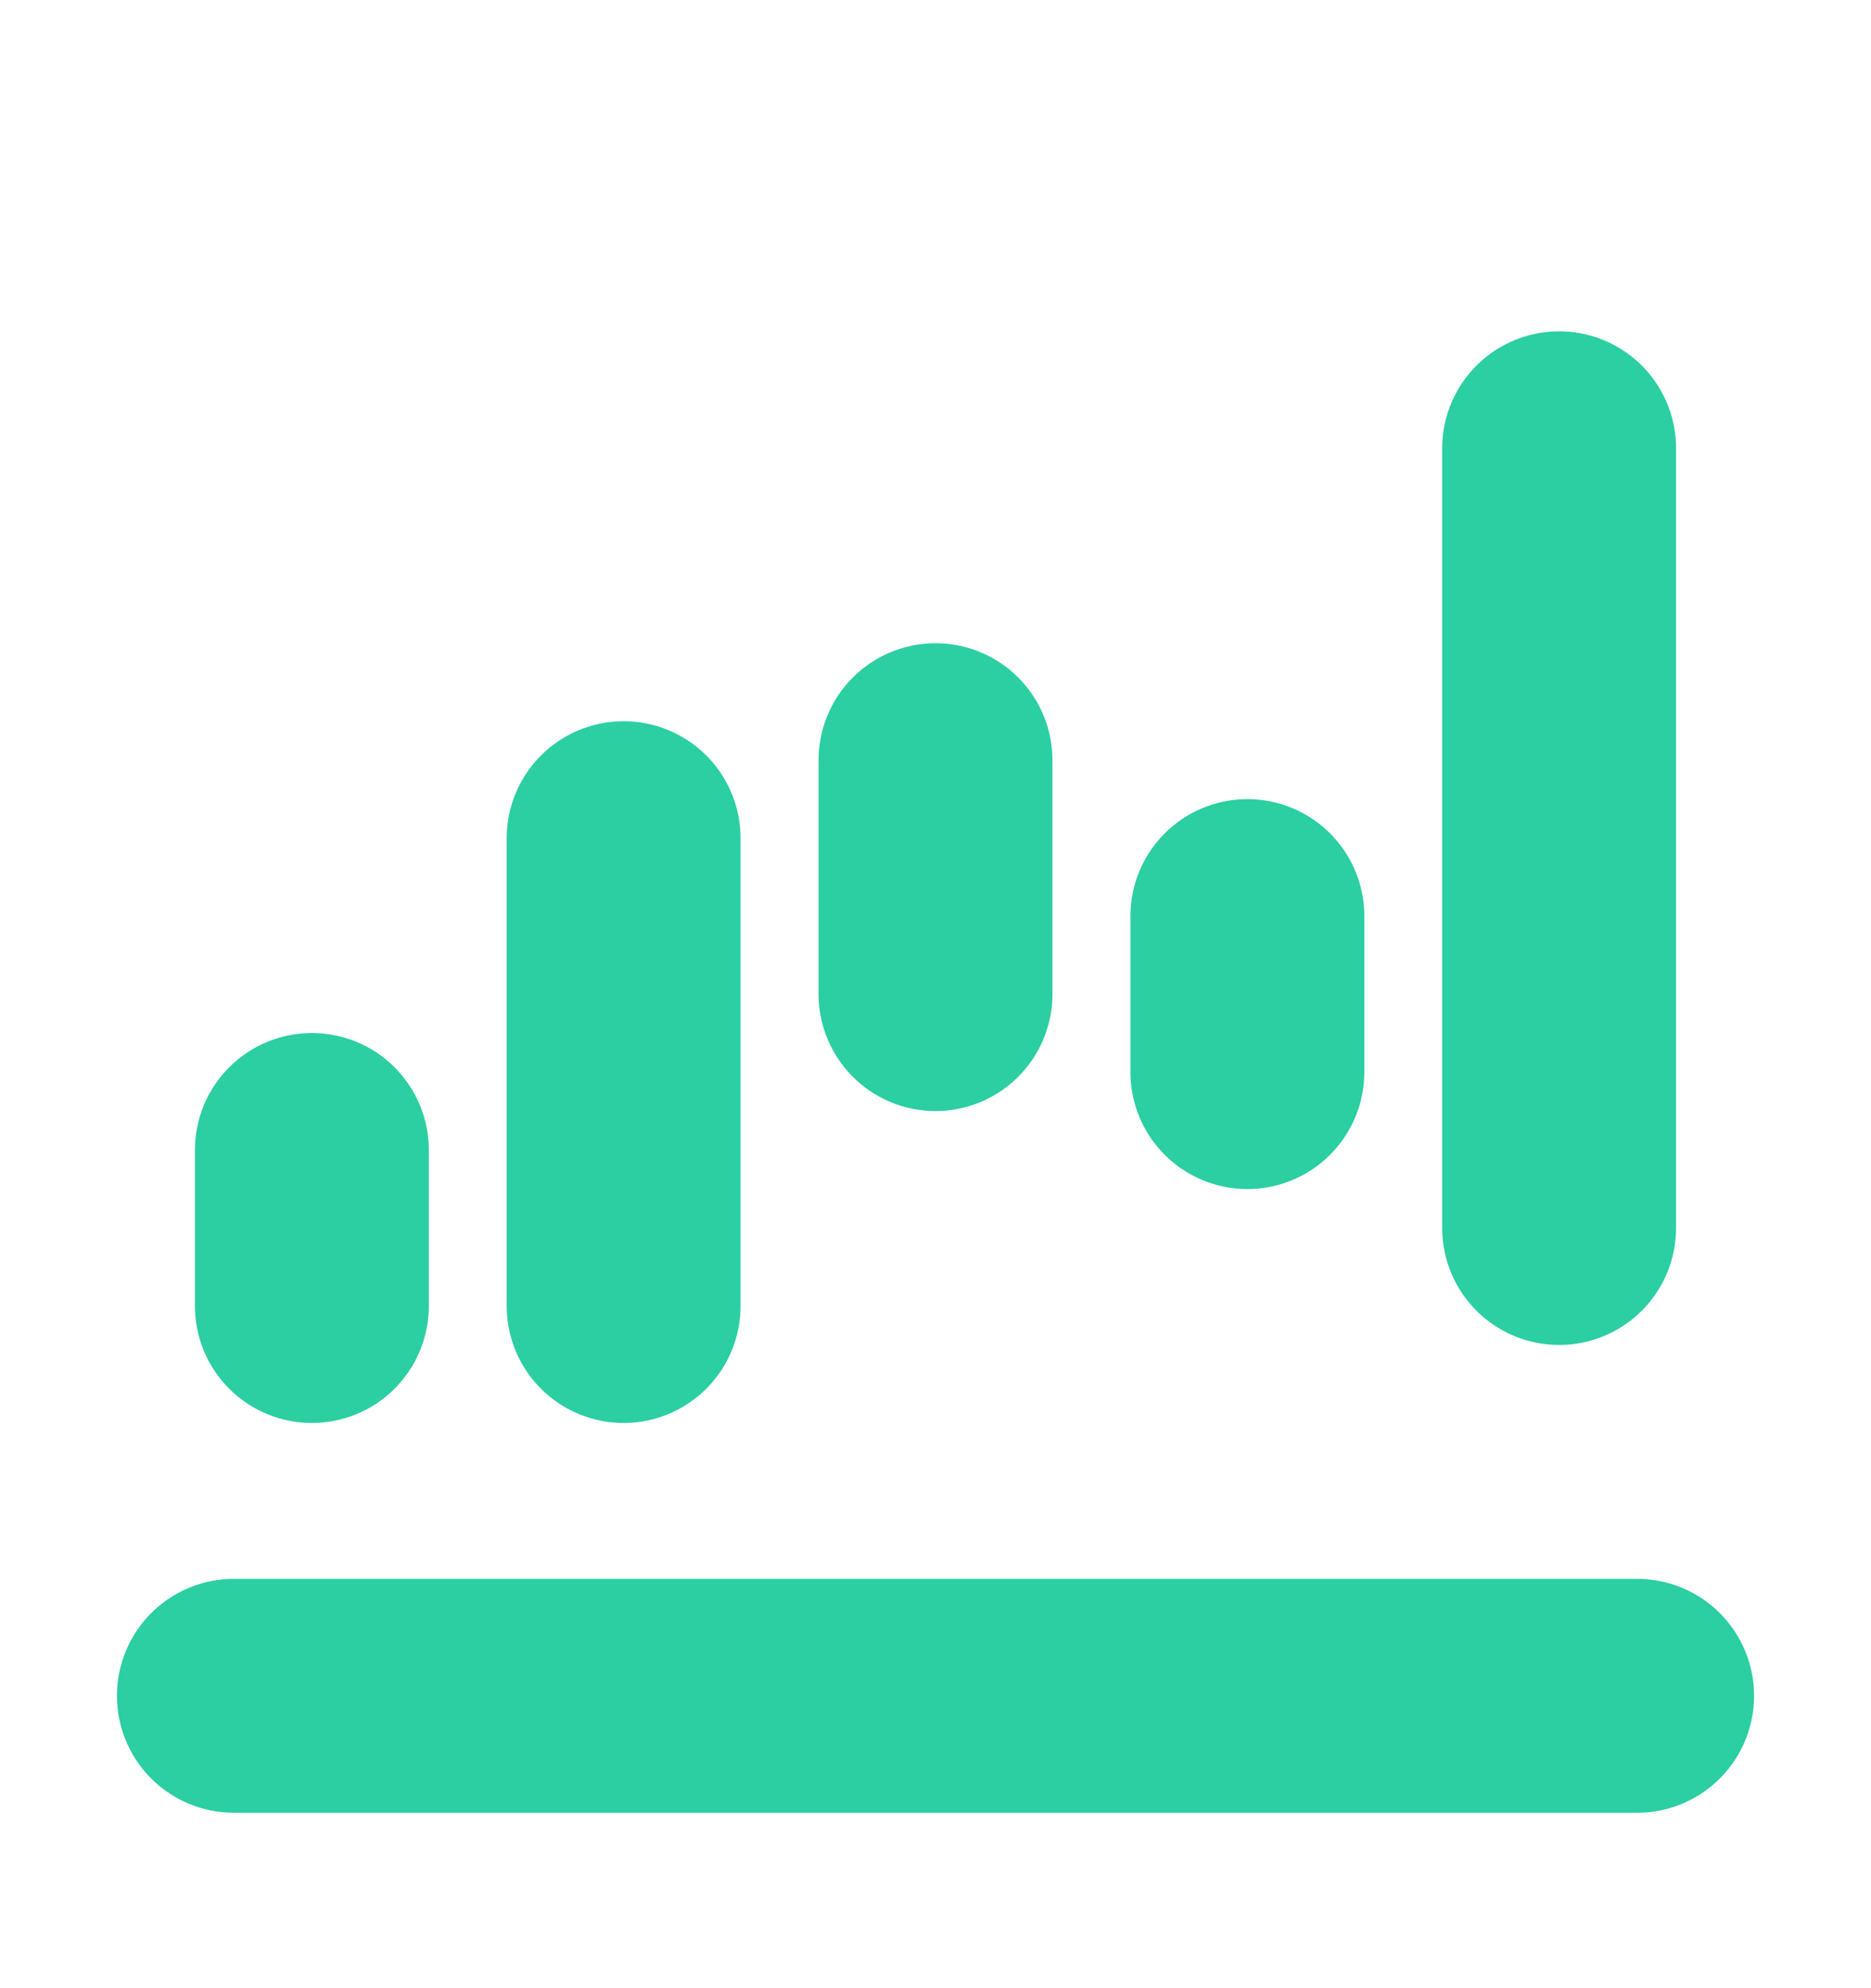 <svg width="16" height="17" viewBox="0 0 16 17" fill="none" xmlns="http://www.w3.org/2000/svg">
<path d="M14 14.5H2" stroke="#2BCFA1" stroke-width="2" stroke-linecap="round"/>
<path d="M2.667 11.167V9.833" stroke="#2BCFA1" stroke-width="2" stroke-linecap="round"/>
<path d="M8 8.5V6.5" stroke="#2BCFA1" stroke-width="2" stroke-linecap="round"/>
<path d="M5.333 11.167V7.167" stroke="#2BCFA1" stroke-width="2" stroke-linecap="round"/>
<path d="M10.667 9.167V7.833" stroke="#2BCFA1" stroke-width="2" stroke-linecap="round"/>
<path d="M13.333 10.5V3.833" stroke="#2BCFA1" stroke-width="2" stroke-linecap="round"/>
</svg>
